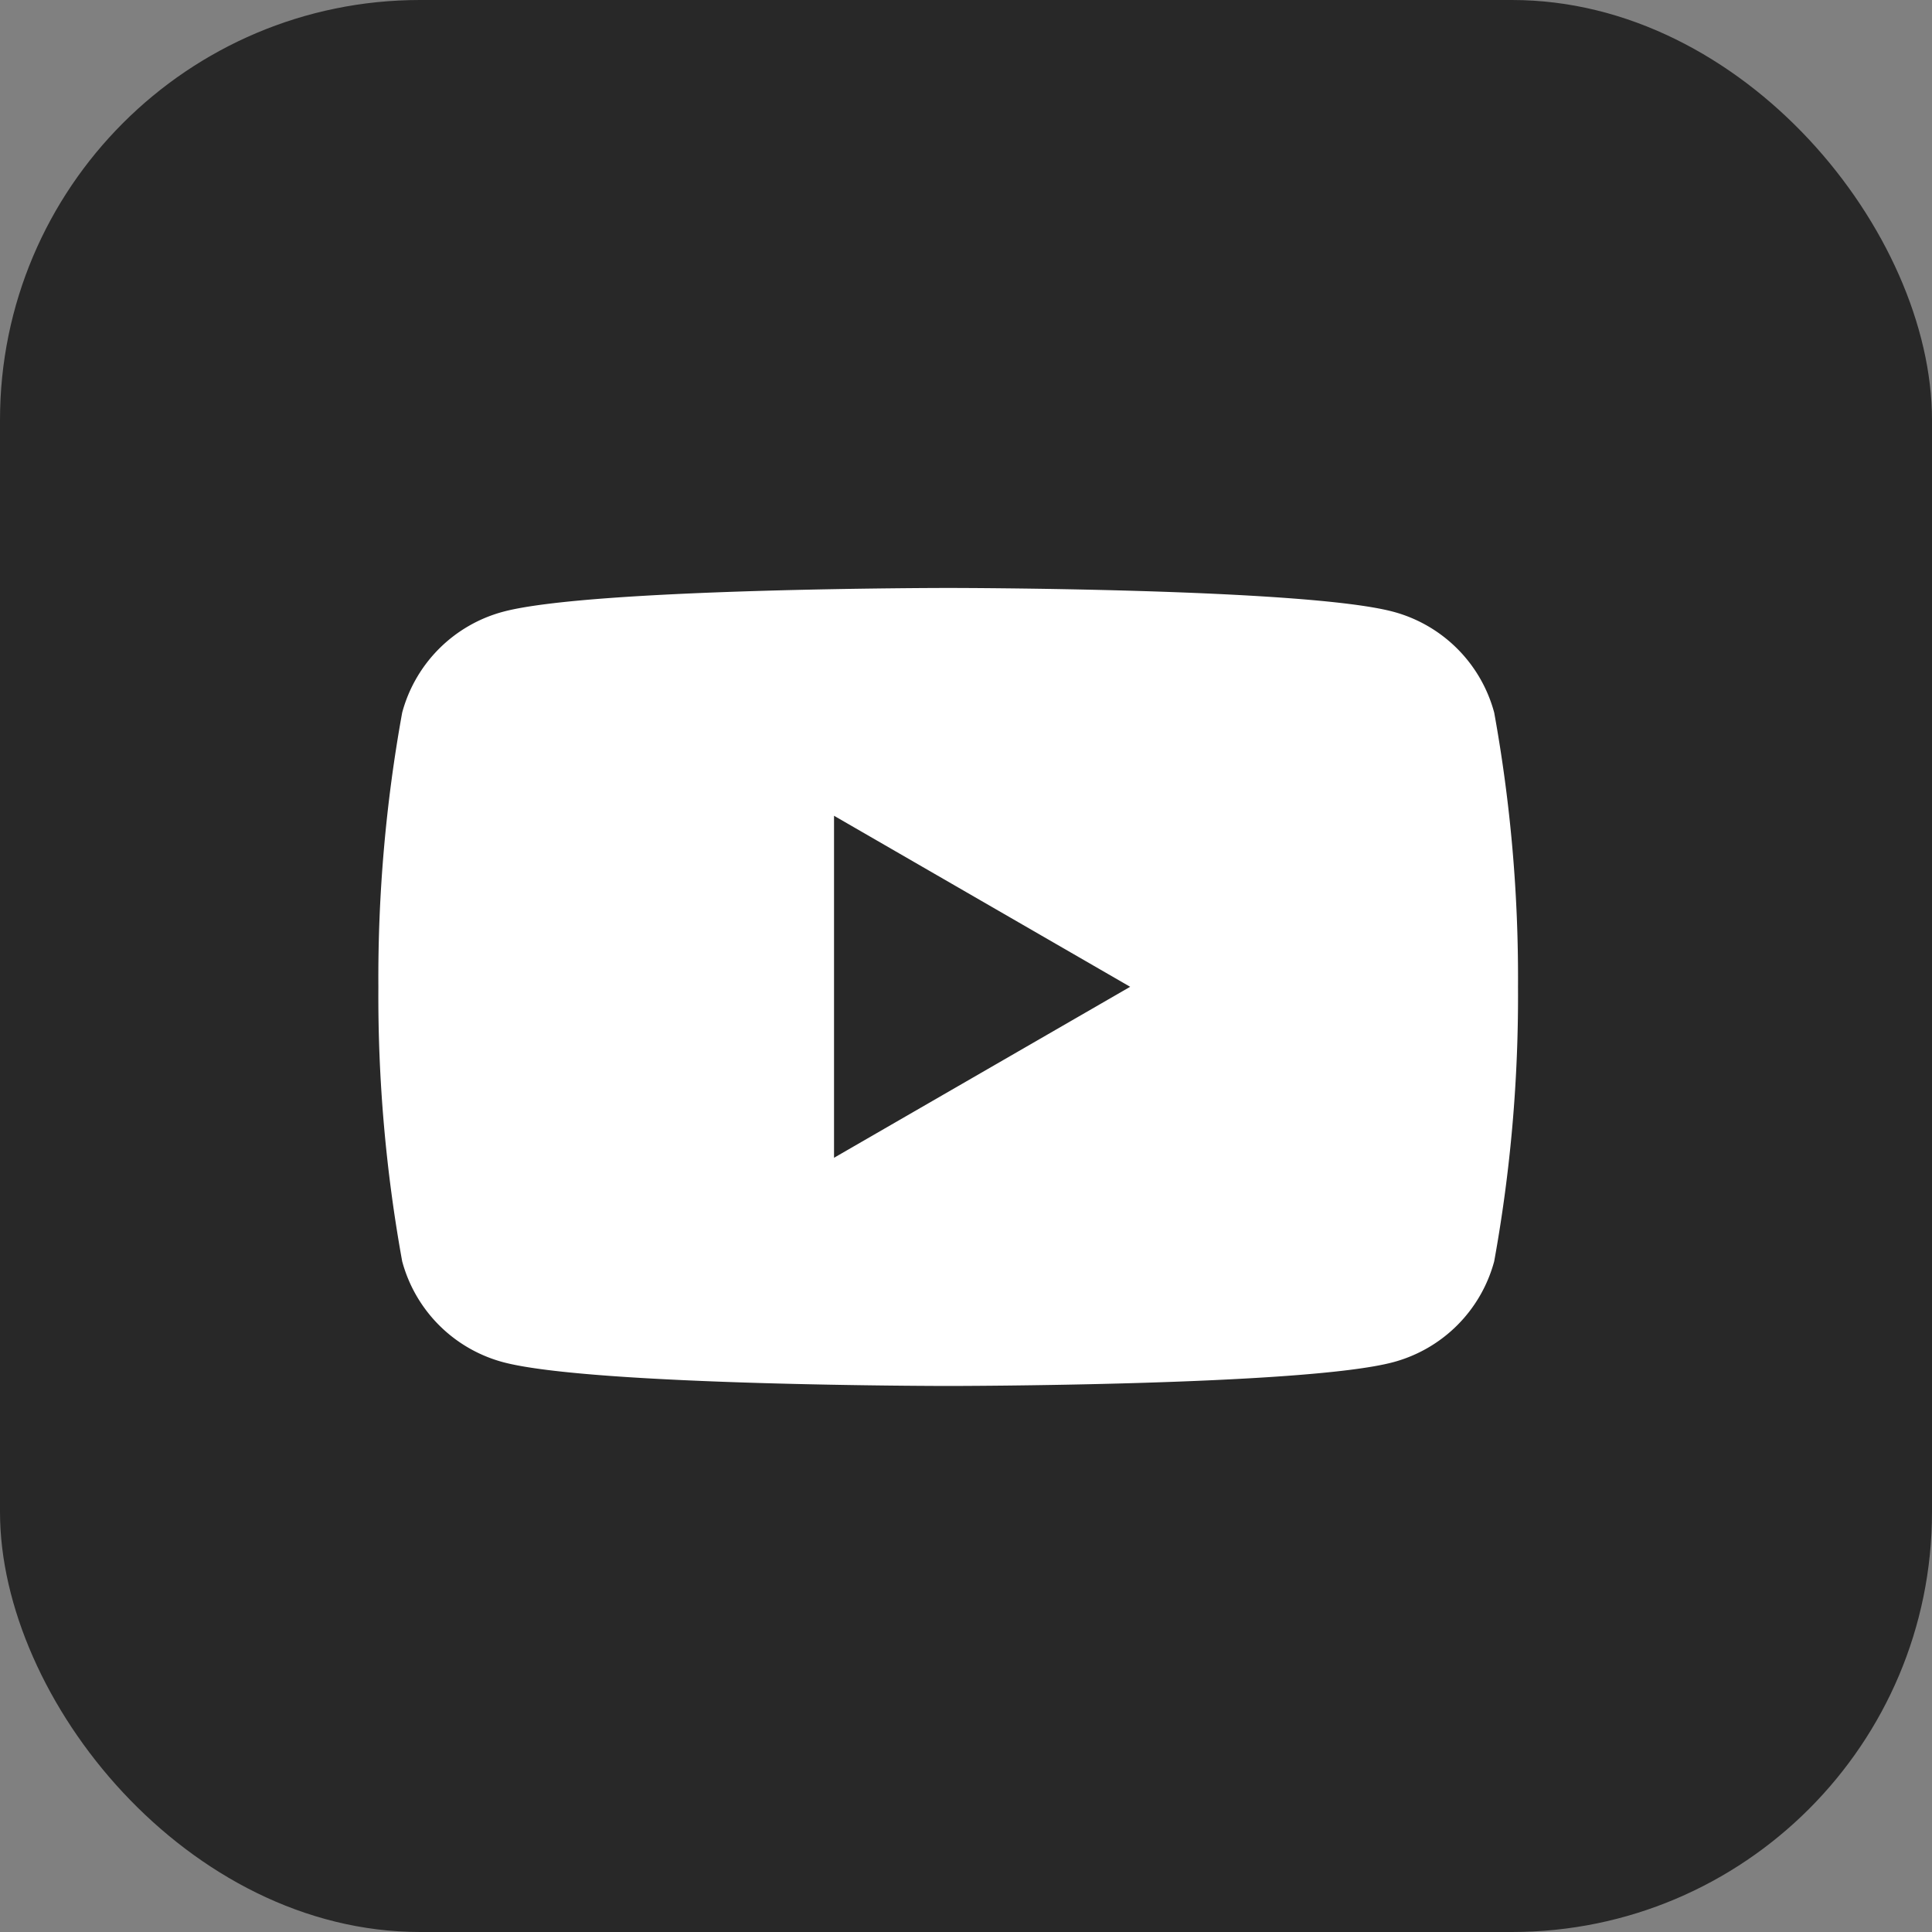 <svg xmlns="http://www.w3.org/2000/svg" width="46" height="46" viewBox="0 0 46 46"><rect x="0" y="0" width="46" height="46" fill="#808080" stroke="none"/><rect width="46" height="46" rx="10" fill="#282828"/><path d="M-114.439,455.757a3.4,3.4,0,0,0-2.4-2.4c-2.117-.567-10.6-.567-10.6-.567s-8.488,0-10.6.567a3.4,3.4,0,0,0-2.4,2.4,35.336,35.336,0,0,0-.567,6.533,35.333,35.333,0,0,0,.567,6.533,3.4,3.4,0,0,0,2.4,2.4c2.117.567,10.6.567,10.6.567s8.488,0,10.6-.567a3.4,3.4,0,0,0,2.4-2.4,35.314,35.314,0,0,0,.567-6.533A35.317,35.317,0,0,0-114.439,455.757Zm-15.718,10.6v-8.143l7.051,4.072Z" transform="translate(150.015 -438.791)" fill="#fff"/></svg>